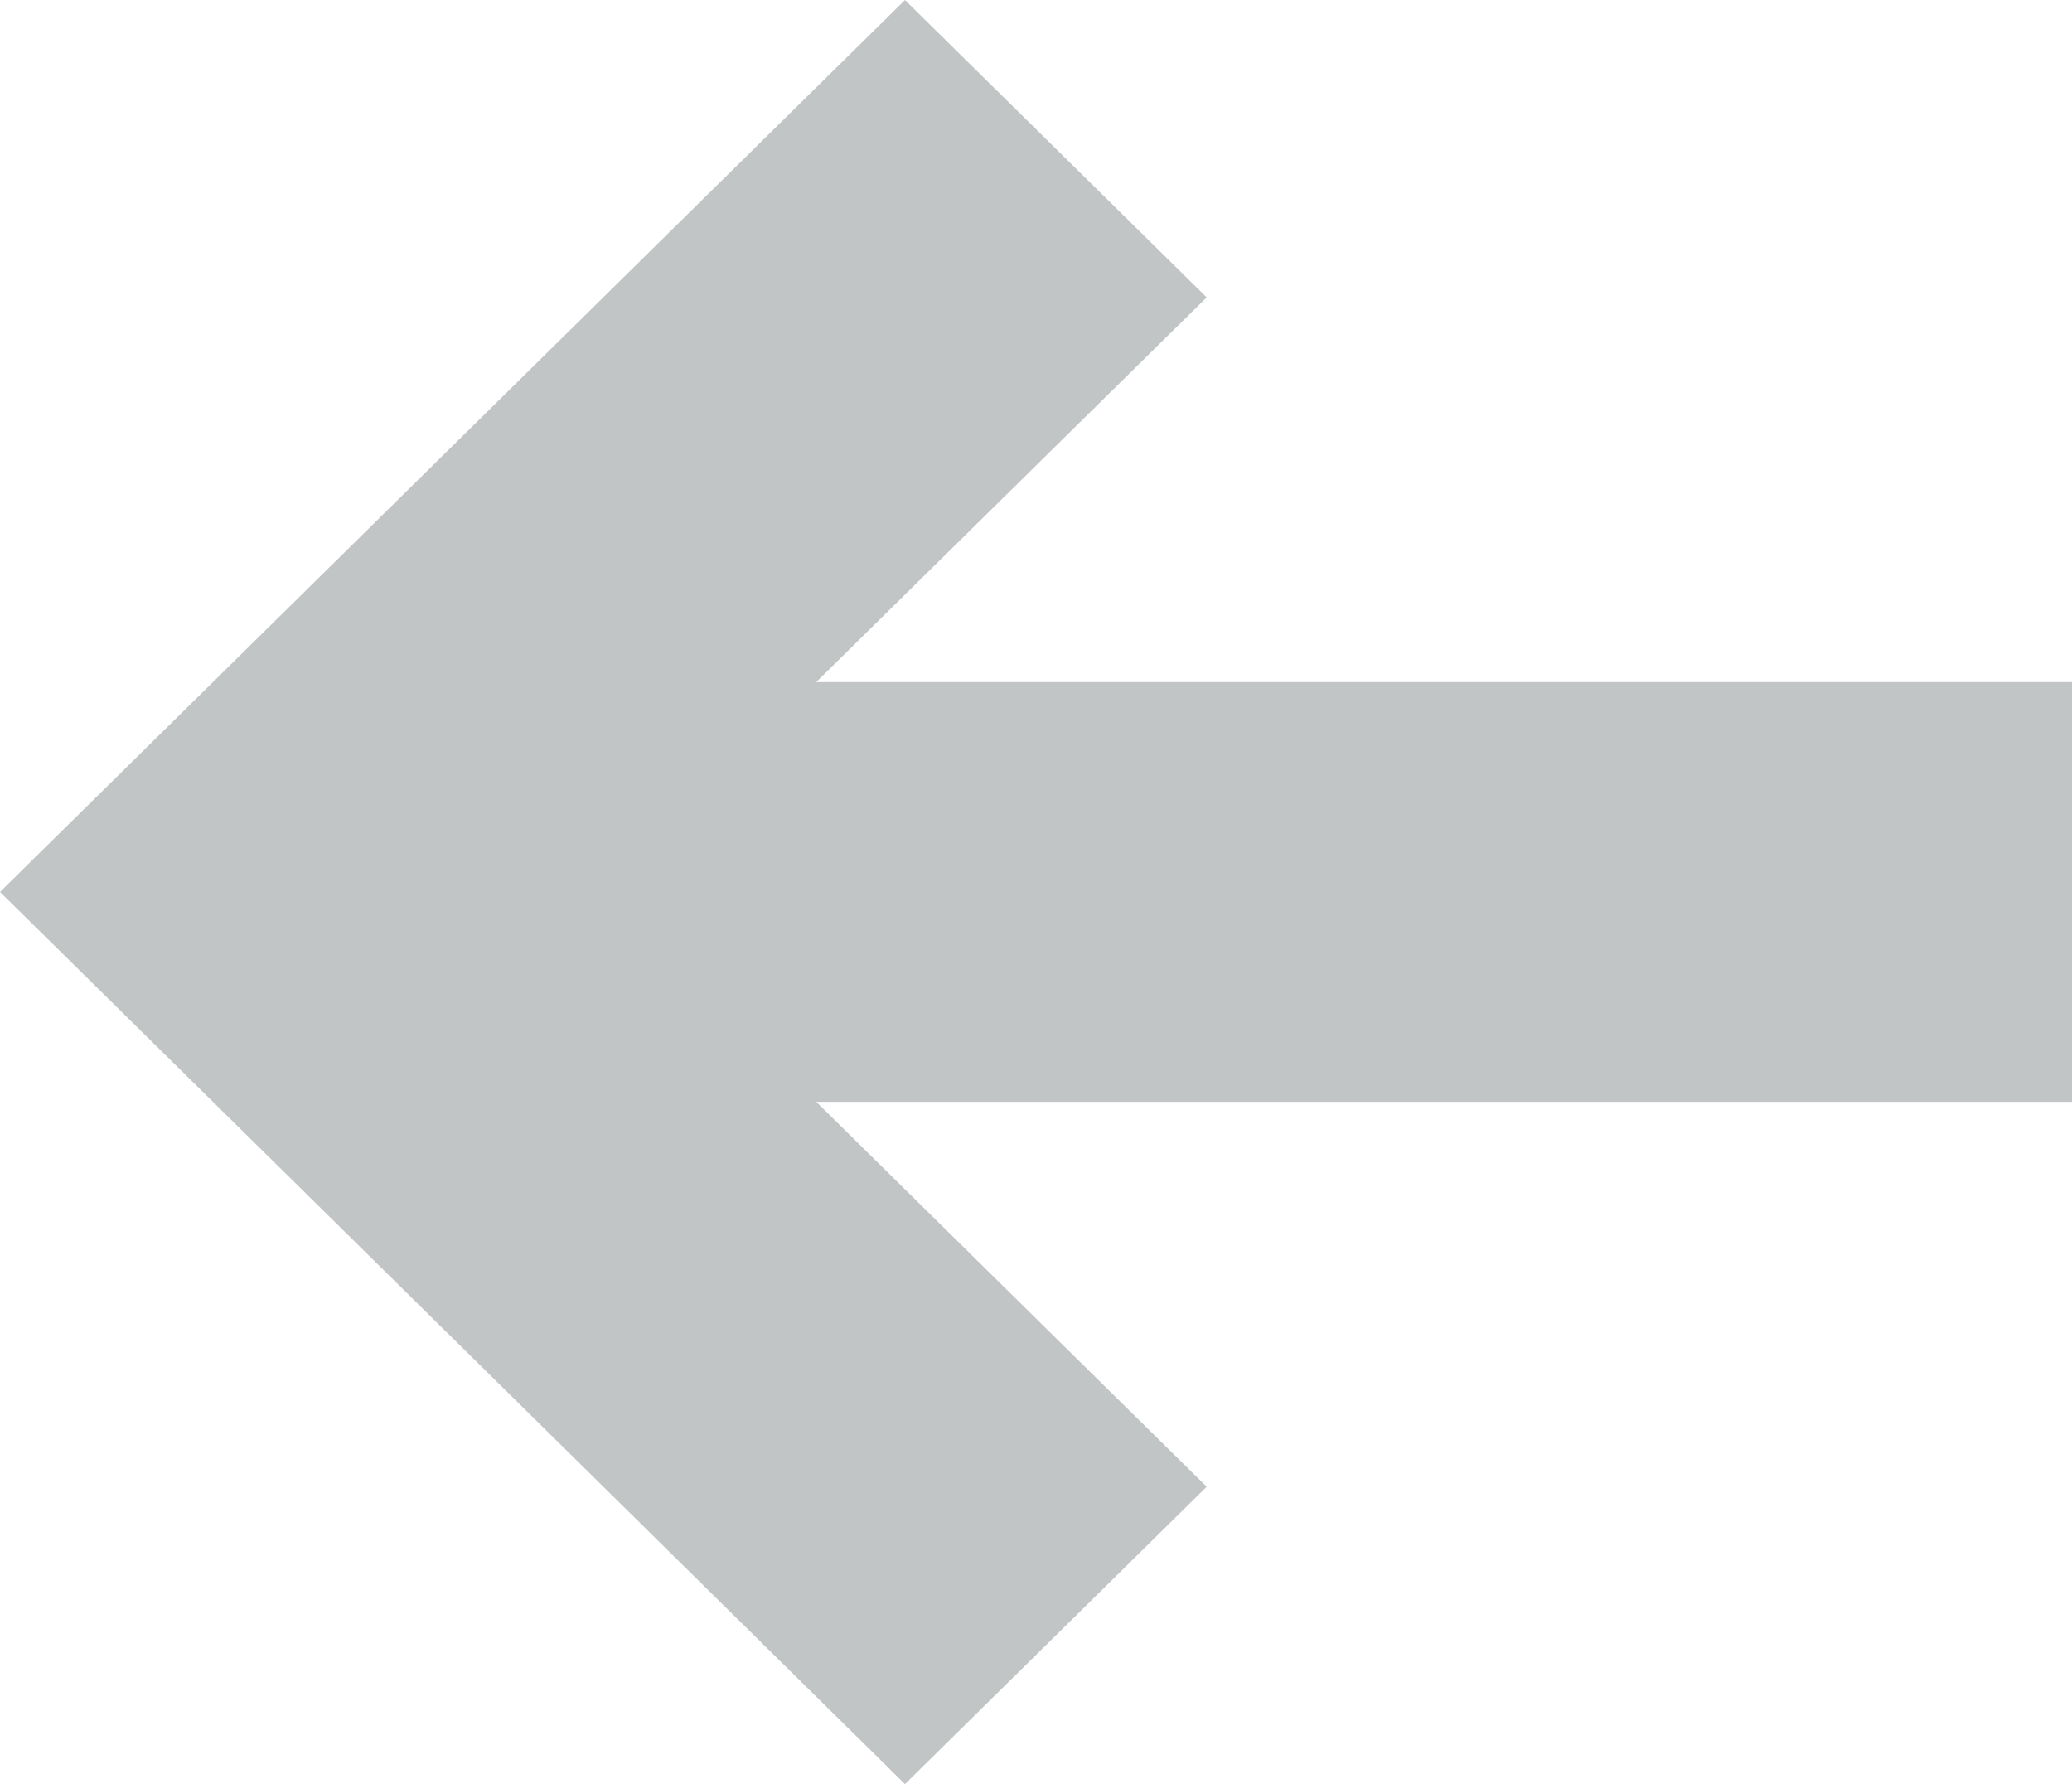 <?xml version="1.0" encoding="iso-8859-1"?>
<!-- Generator: Adobe Illustrator 16.0.0, SVG Export Plug-In . SVG Version: 6.00 Build 0)  -->
<!DOCTYPE svg PUBLIC "-//W3C//DTD SVG 1.1//EN" "http://www.w3.org/Graphics/SVG/1.1/DTD/svg11.dtd">
<svg version="1.1" id="Layer_1" xmlns="http://www.w3.org/2000/svg" xmlns:xlink="http://www.w3.org/1999/xlink" x="0px" y="0px"
	 width="9.875px" height="8.501px" viewBox="0 0 9.875 8.501" style="enable-background:new 0 0 9.875 8.501;" xml:space="preserve"
	>
<path style="fill-rule:evenodd;clip-rule:evenodd;fill:#C2C5C5;" d="M9.875,5.25H3.89l1.861,1.834L4.313,8.501L1.438,5.667l0,0
	L0,4.25l0,0h0l1.438-1.417l0,0L4.313,0l1.438,1.417L3.89,3.25h5.985V5.25z"/>
</svg>
